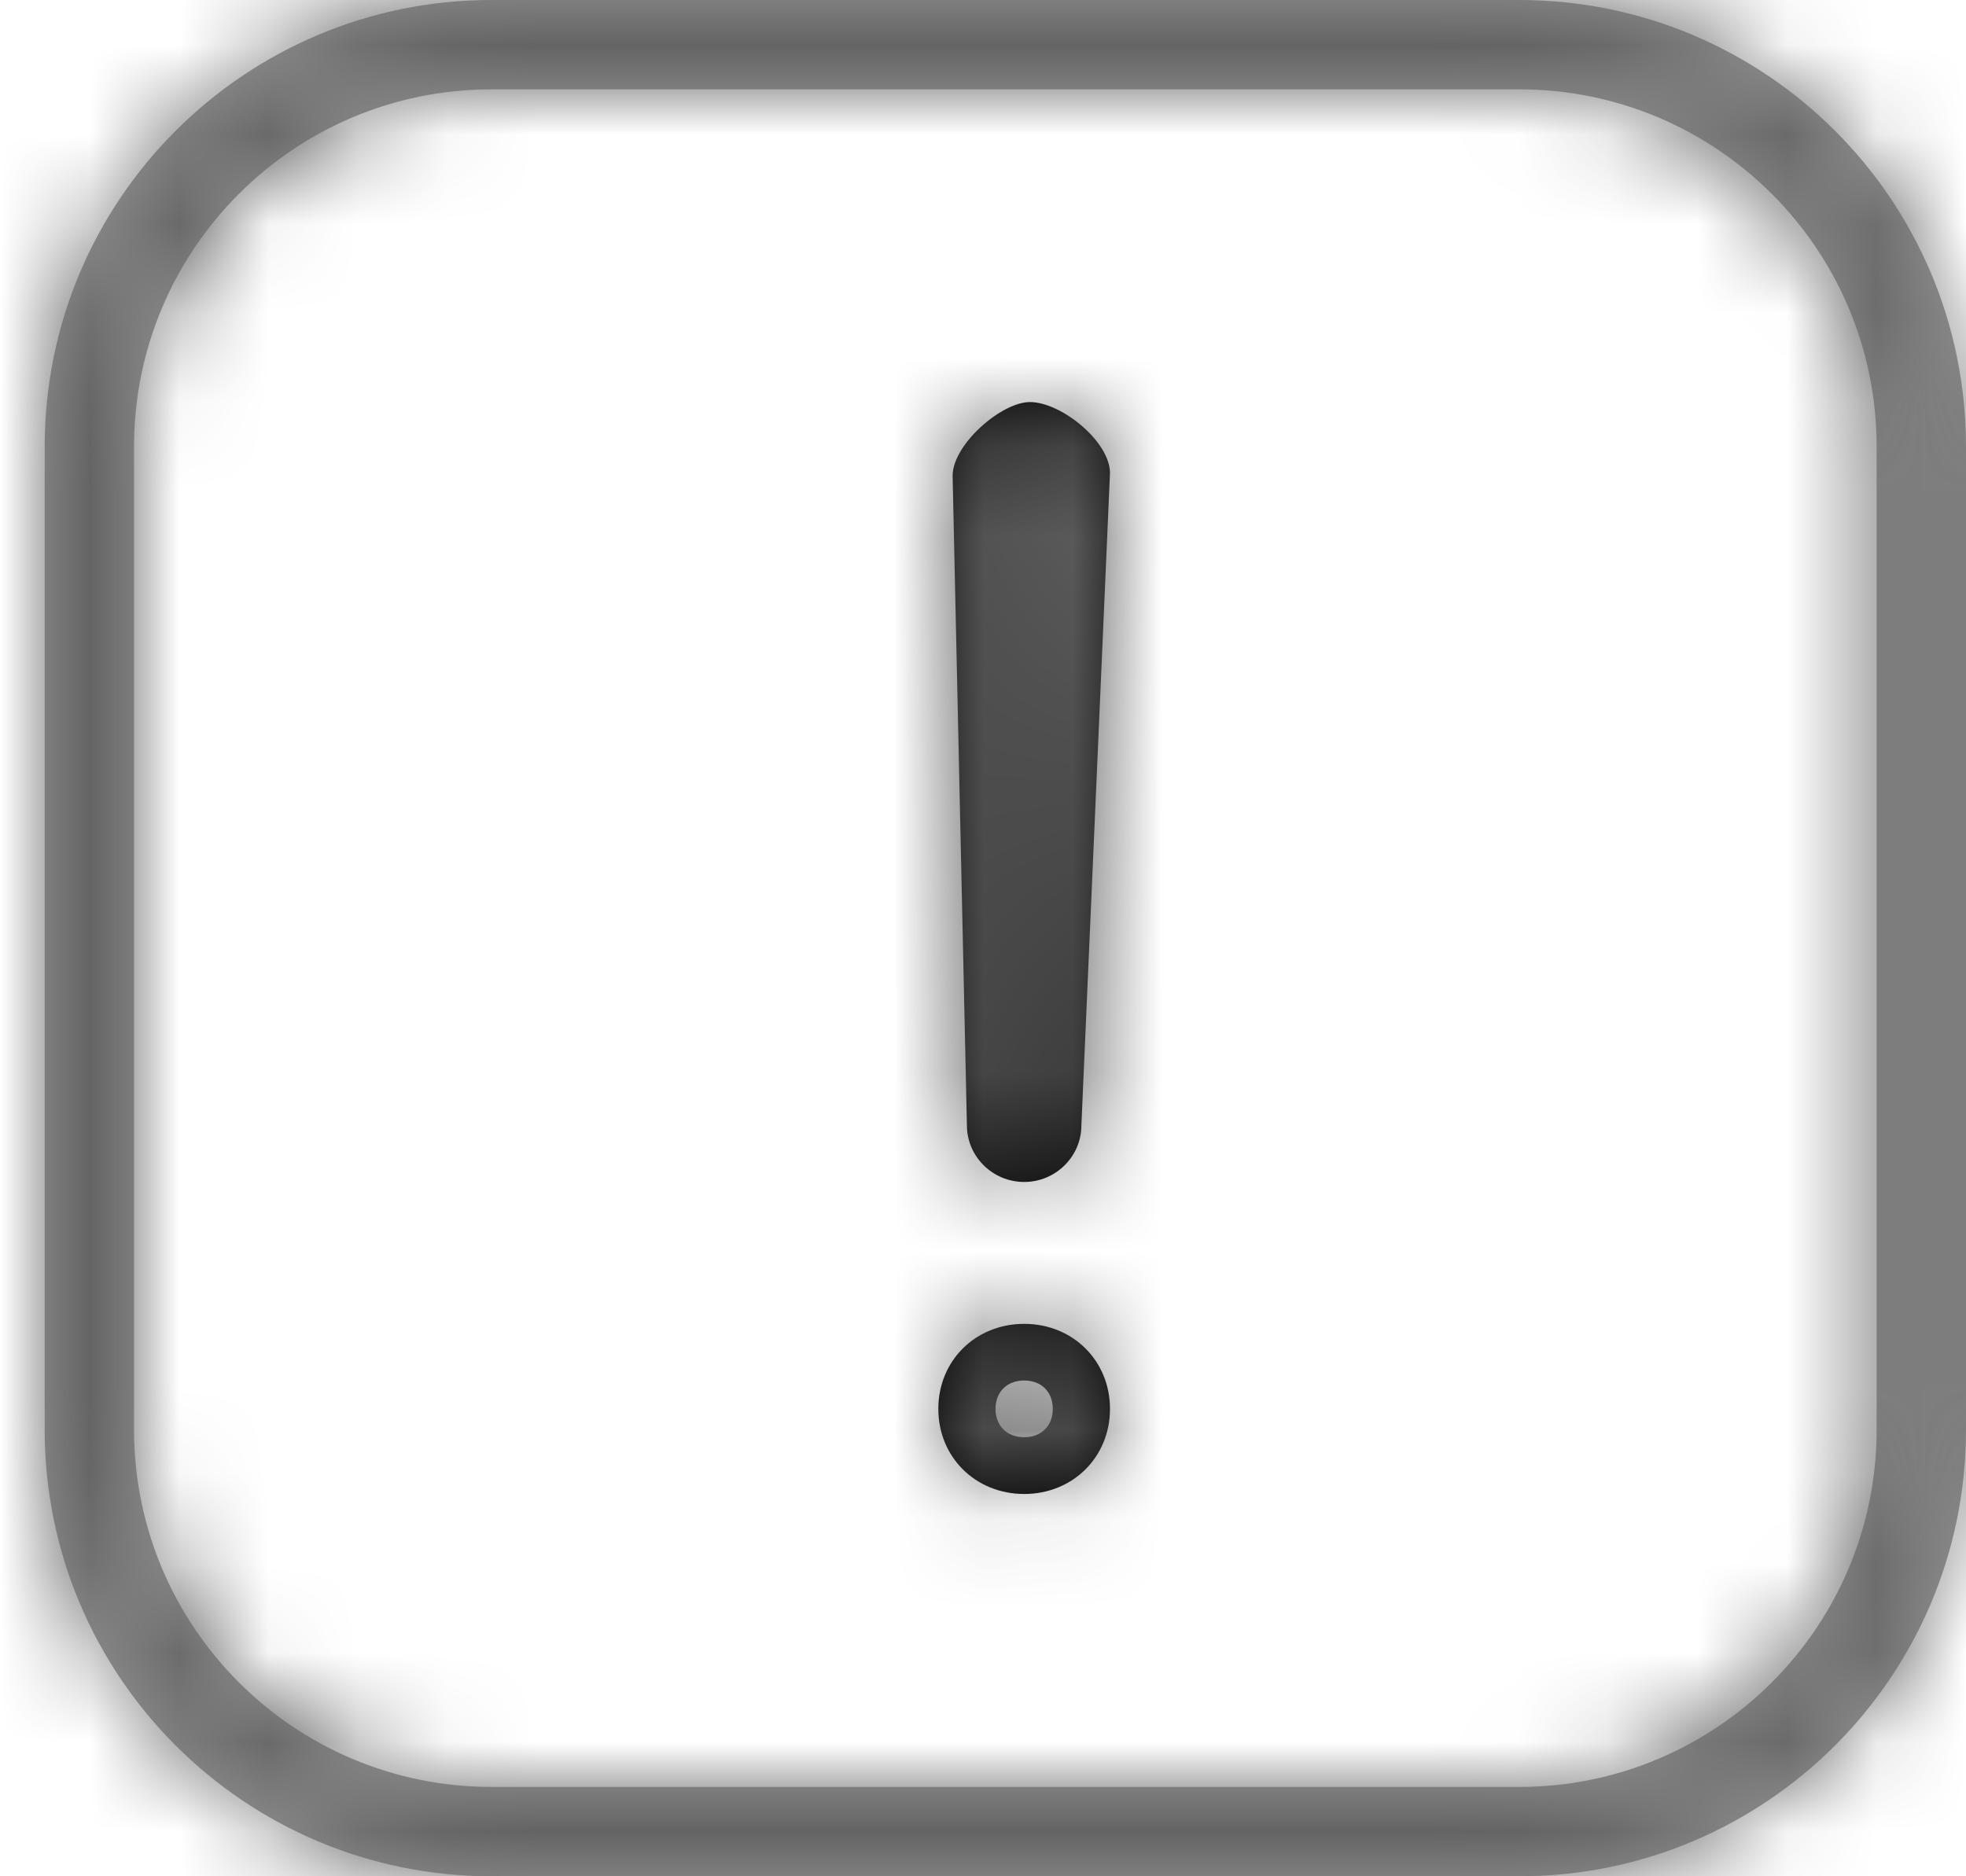 <?xml version="1.0" encoding="UTF-8"?>
<svg width="22px" height="21px" viewBox="0 0 22 21" version="1.1" xmlns="http://www.w3.org/2000/svg" xmlns:xlink="http://www.w3.org/1999/xlink">
    <!-- Generator: Sketch 50.2 (55047) - http://www.bohemiancoding.com/sketch -->
    <title>Icons/Messages</title>
    <desc>Created with Sketch.</desc>
    <defs>
        <path d="M5,1 C2.791,1 1,2.791 1,5 L1,16 C1,18.209 2.791,20 5,20 L16.5,20 C18.709,20 20.5,18.209 20.5,16 L20.5,5 C20.5,2.791 18.709,1 16.5,1 L5,1 Z M5,0 L16.5,0 C19.261,-4.4408921e-16 21.5,2.239 21.5,5 L21.5,16 C21.5,18.761 19.261,21 16.5,21 L5,21 C2.239,21 4.4408921e-16,18.761 0,16 L8.8817842e-16,5 C4.4408921e-16,2.239 2.239,4.4408921e-16 5,0 Z" id="path-1"></path>
        <path d="M1.025,0 C1.377,0 1.921,0.444 1.921,0.794 L1.601,8.095 C1.601,8.444 1.313,8.729 0.961,8.729 C0.608,8.729 0.32,8.444 0.32,8.095 L0.16,0.825 C0.16,0.476 0.705,0 1.025,0 Z M0.961,10.317 C1.505,10.317 1.921,10.729 1.921,11.269 C1.921,11.808 1.505,12.221 0.961,12.221 C0.416,12.221 0,11.808 0,11.269 C0,10.729 0.416,10.317 0.961,10.317 Z M0.961,11.586 C1.153,11.586 1.281,11.459 1.281,11.269 C1.281,11.078 1.153,10.951 0.961,10.951 C0.769,10.951 0.64,11.078 0.64,11.269 C0.64,11.459 0.769,11.586 0.961,11.586 Z" id="path-3"></path>
    </defs>
    <g id="RHP-Search--Desktop-v2" stroke="none" stroke-width="1" fill="none" fill-rule="evenodd">
        <g id="Profile-5-Dropdown" transform="translate(-762, -385)">
            <g id="Dropdown-menu" transform="translate(746, 221)">
                <g id="Interaction-field-Copy-6" transform="translate(15, 162)">
                    <g id="Interaction-field">
                        <g id="Icons/Messages">
                            <g id="colour/dark-grey-copy" transform="translate(1.5, 2)">
                                <mask id="mask-2" fill="white">
                                    <use xlink:href="#path-1"></use>
                                </mask>
                                <use id="Mask" fill="#979797" fill-rule="nonzero" xlink:href="#path-1"></use>
                                <g mask="url(#mask-2)" fill="#646464" id="colour/dark-grey">
                                    <g transform="translate(-1.5, -2)">
                                        <rect x="0" y="0" width="25" height="25"></rect>
                                    </g>
                                </g>
                            </g>
                            <g id="colour/dark-grey" transform="translate(11.5, 6.5)">
                                <mask id="mask-4" fill="white">
                                    <use xlink:href="#path-3"></use>
                                </mask>
                                <use id="Mask" fill="#000000" fill-rule="nonzero" xlink:href="#path-3"></use>
                                <g mask="url(#mask-4)" fill="#646464">
                                    <g transform="translate(-11.5, -6.5)">
                                        <rect x="0" y="0" width="25" height="25"></rect>
                                    </g>
                                </g>
                            </g>
                        </g>
                    </g>
                </g>
            </g>
        </g>
    </g>
</svg>